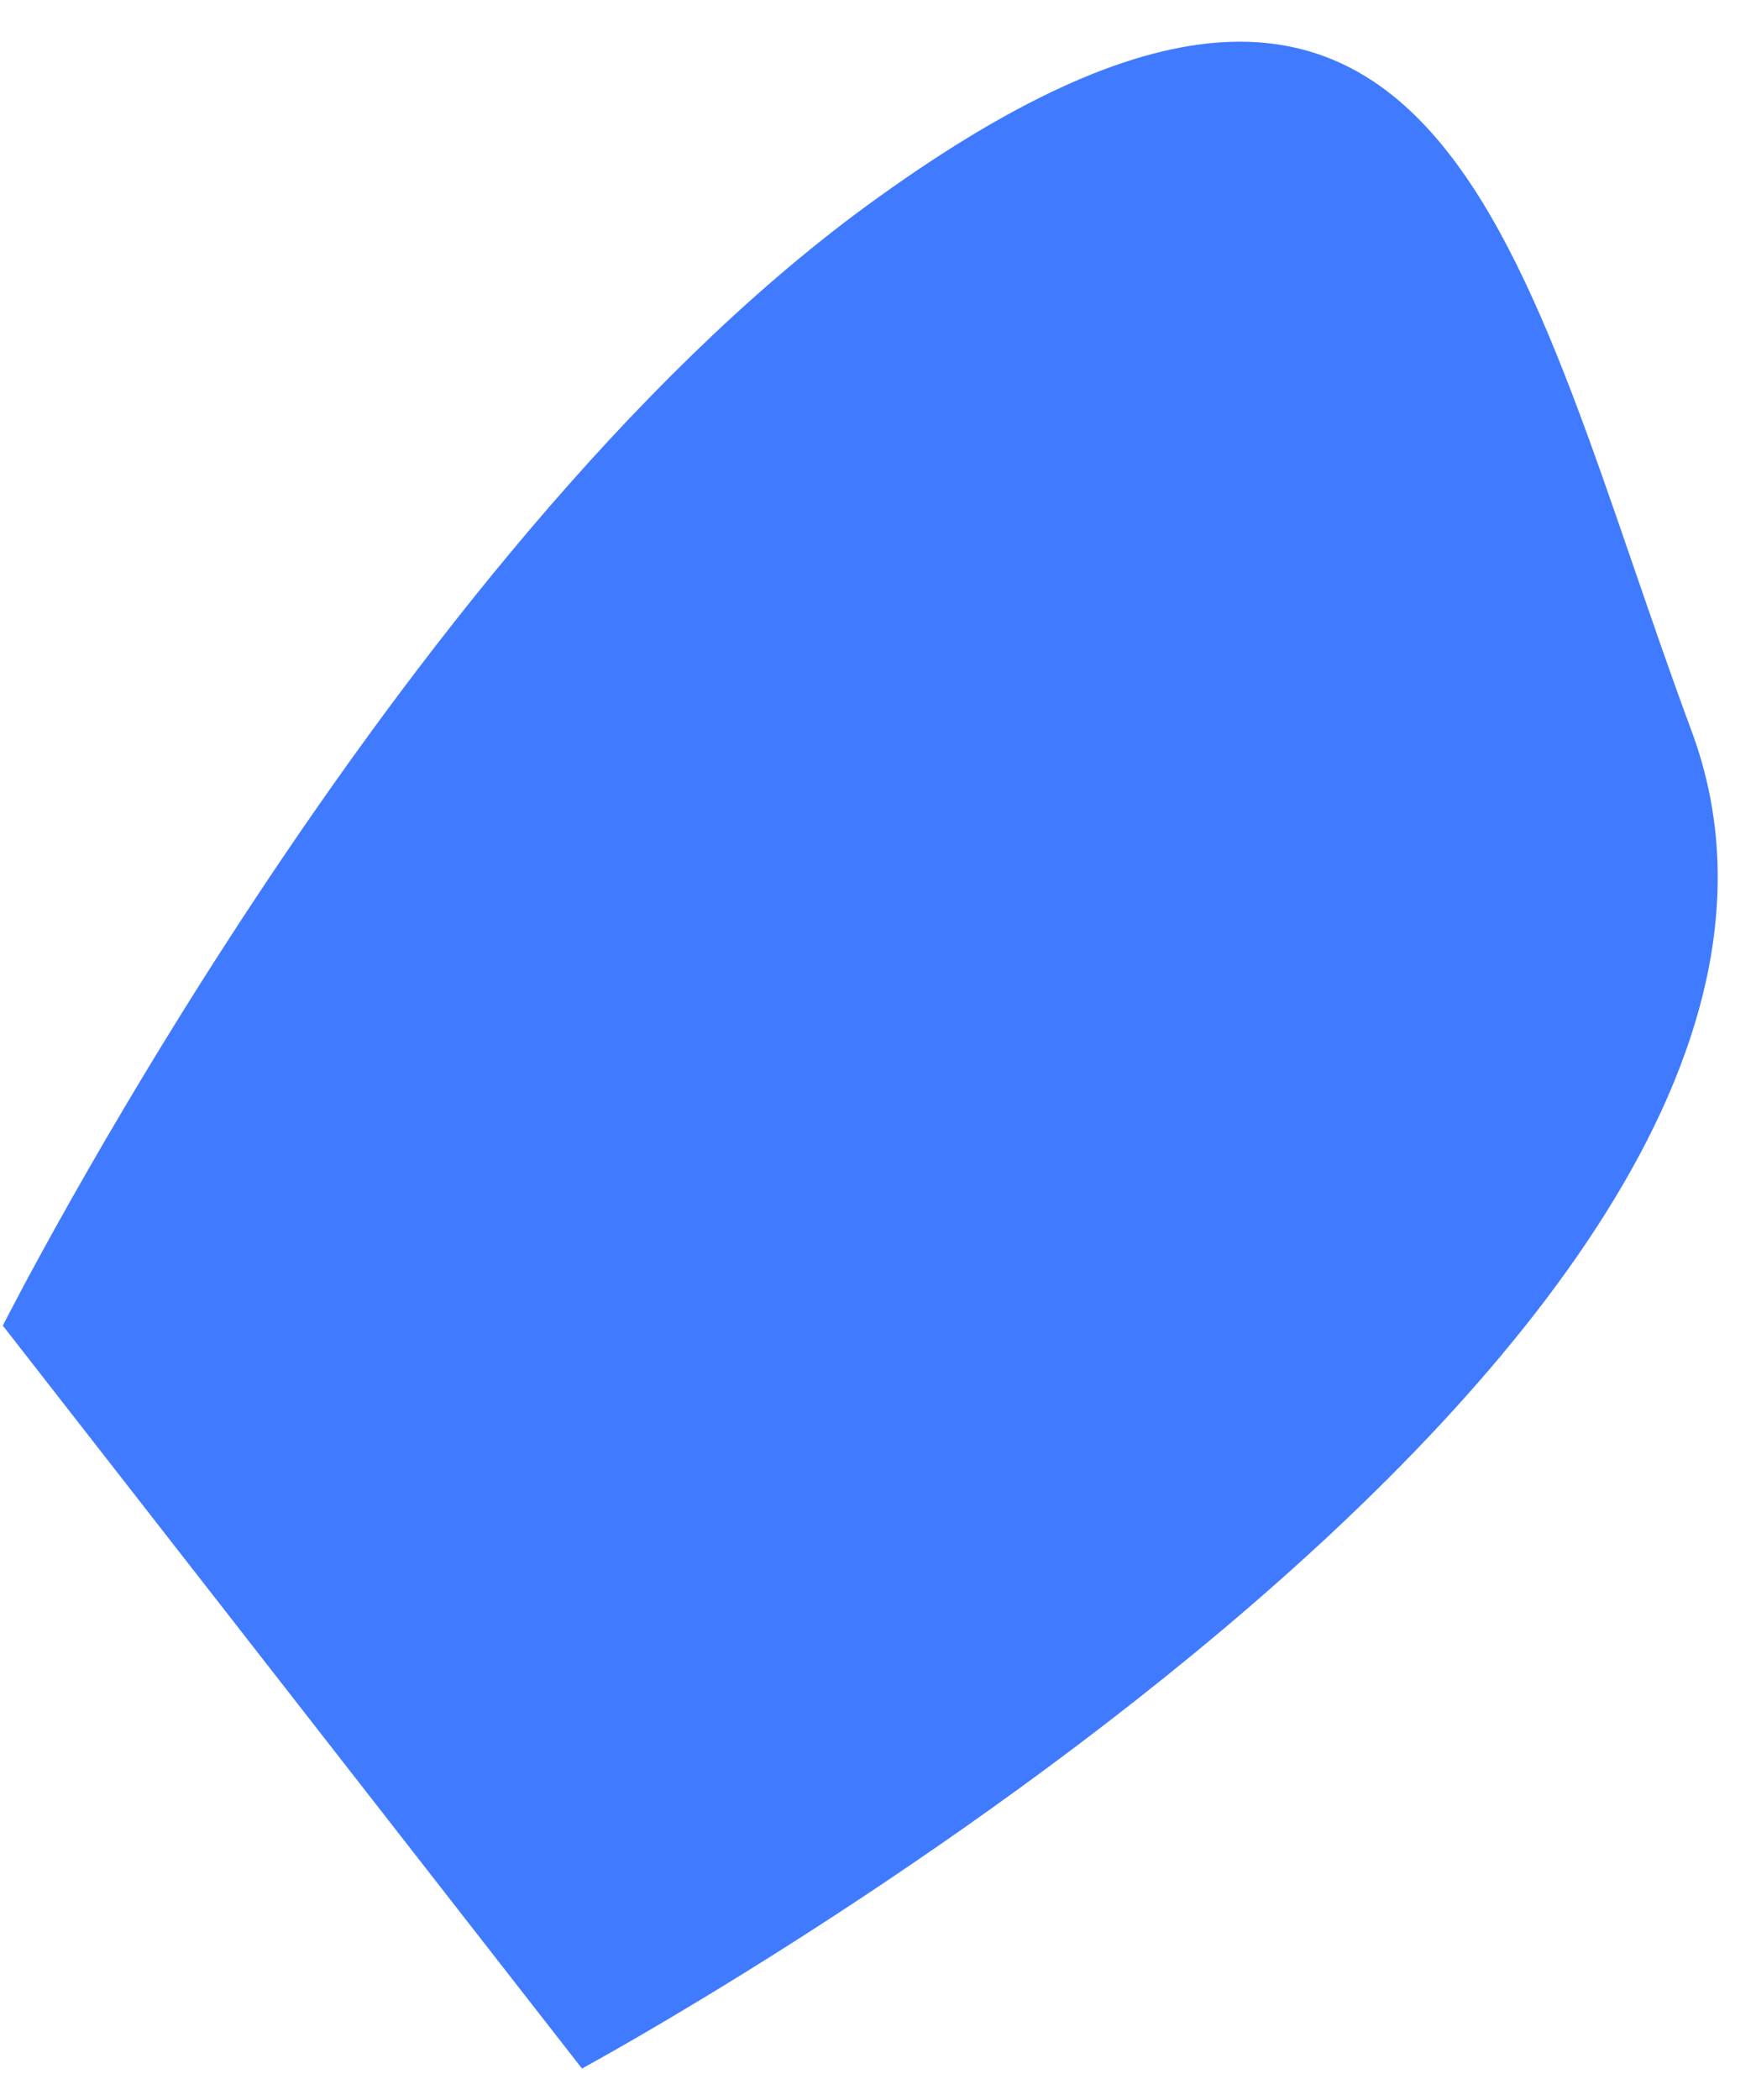 <?xml version="1.0" encoding="UTF-8" standalone="no"?><svg width='41' height='49' viewBox='0 0 41 49' fill='none' xmlns='http://www.w3.org/2000/svg'>
<path d='M39.498 17.064C44.809 31.39 13.588 48.269 13.588 48.269L0.066 30.933C0.066 30.933 9.16 12.935 20.192 4.834C33.824 -5.158 35.448 6.158 39.498 17.064Z' fill='#407BFF'/>
</svg>

